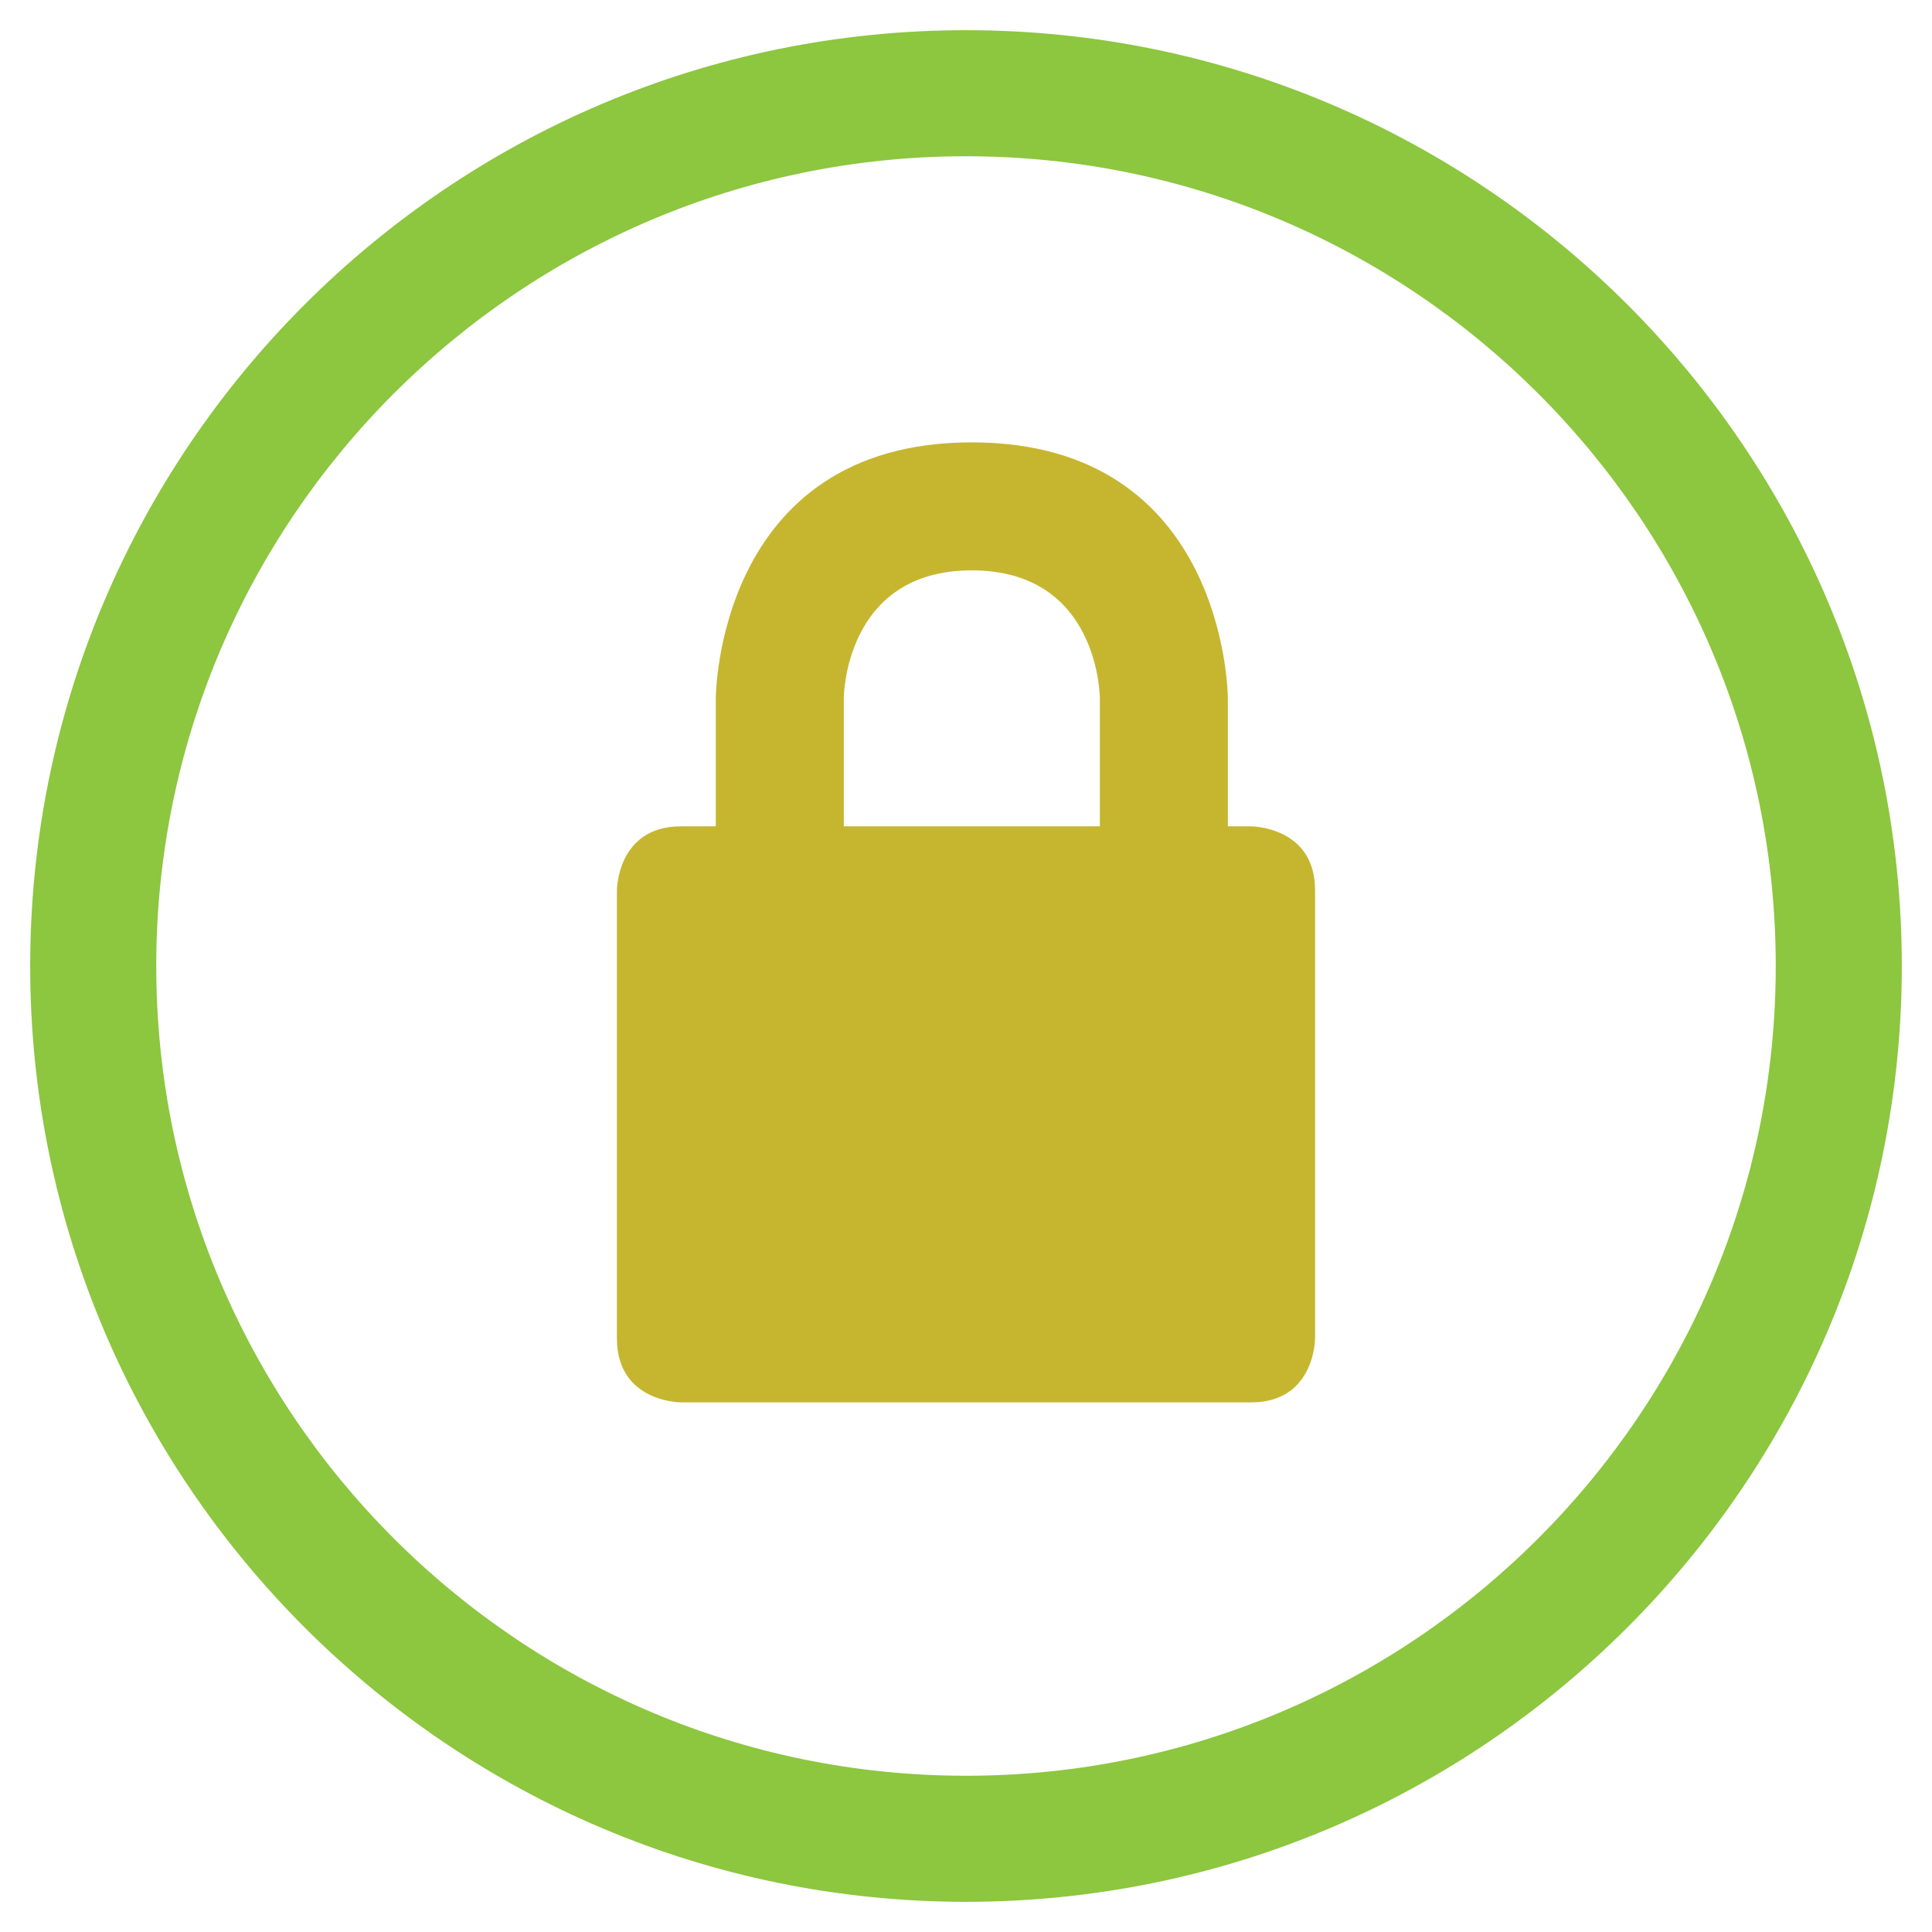 <?xml version="1.0" encoding="utf-8"?>
<!-- Generator: Adobe Illustrator 15.1.0, SVG Export Plug-In . SVG Version: 6.00 Build 0)  -->
<!DOCTYPE svg PUBLIC "-//W3C//DTD SVG 1.1//EN" "http://www.w3.org/Graphics/SVG/1.1/DTD/svg11.dtd">
<svg version="1.1" id="Layer_1" xmlns="http://www.w3.org/2000/svg" xmlns:xlink="http://www.w3.org/1999/xlink" x="0px" y="0px"
	 width="32px" height="32px" viewBox="0 0 32 32" enable-background="new 0 0 32 32" xml:space="preserve">
<polygon fill="#8DC63F" points="-158.461,-185.113 -175.035,-178.048 -142.56,-132.126 -54.395,-222.472 -57.824,-249.874 
	-138.081,-156.618 "/>
<polygon fill="#ED1C24" points="134.5,-248.544 119.5,-251.544 71.25,-198.848 25.5,-255.5 10.5,-244.5 59.723,-186.259 
	10.5,-132.5 34.5,-136.5 69.055,-175.217 108.5,-128.545 119.5,-139.1 80.226,-187.733 "/>
<polygon fill="#E6E7E8" stroke="#00AEEF" stroke-miterlimit="10" points="191.487,-177.374 182.212,-138.209 219.109,-154.287 "/>
<path fill="#00AEEF" stroke="#00AEEF" stroke-miterlimit="10" d="M254.978-253.335l-63.49,75.961l27.622,23.087l63.49-75.961
	L254.978-253.335z M217.977-166.964l-13.812-11.543l51.946-62.15l13.811,11.543L217.977-166.964z"/>
<polygon fill="#00AEEF" points="186.85,-157.792 200.661,-146.248 182.212,-138.209 "/>
<line fill="none" stroke="#000000" stroke-miterlimit="10" x1="180.5" y1="-131.5" x2="270.5" y2="-131.5"/>
<path fill="#C6B62F" d="M11.856,15.808v-4.241c0,0,0-4.24,4.24-4.24c4.241,0,4.241,4.24,4.241,4.24v4.241h-2.12v-4.241
	c0,0,0-2.12-2.121-2.12c-2.12,0-2.12,2.12-2.12,2.12v4.241H11.856z"/>
<path fill="#C6B62F" d="M10.218,14.747c0,0,0-1.06,1.06-1.06s9.444,0,9.444,0s1.06,0,1.06,1.06c0,1.061,0,7.421,0,7.421
	s0,1.06-1.06,1.06s-9.444,0-9.444,0s-1.06,0-1.06-1.06C10.218,21.107,10.218,14.747,10.218,14.747z"/>
<path fill="#8DC63F" d="M16,31.5C7.453,31.5,0.5,24.547,0.5,16S7.453,0.5,16,0.5S31.5,7.453,31.5,16S24.547,31.5,16,31.5z M16,2.588
	C8.604,2.588,2.588,8.604,2.588,16S8.604,29.412,16,29.412S29.412,23.396,29.412,16S23.396,2.588,16,2.588z"/>
</svg>
